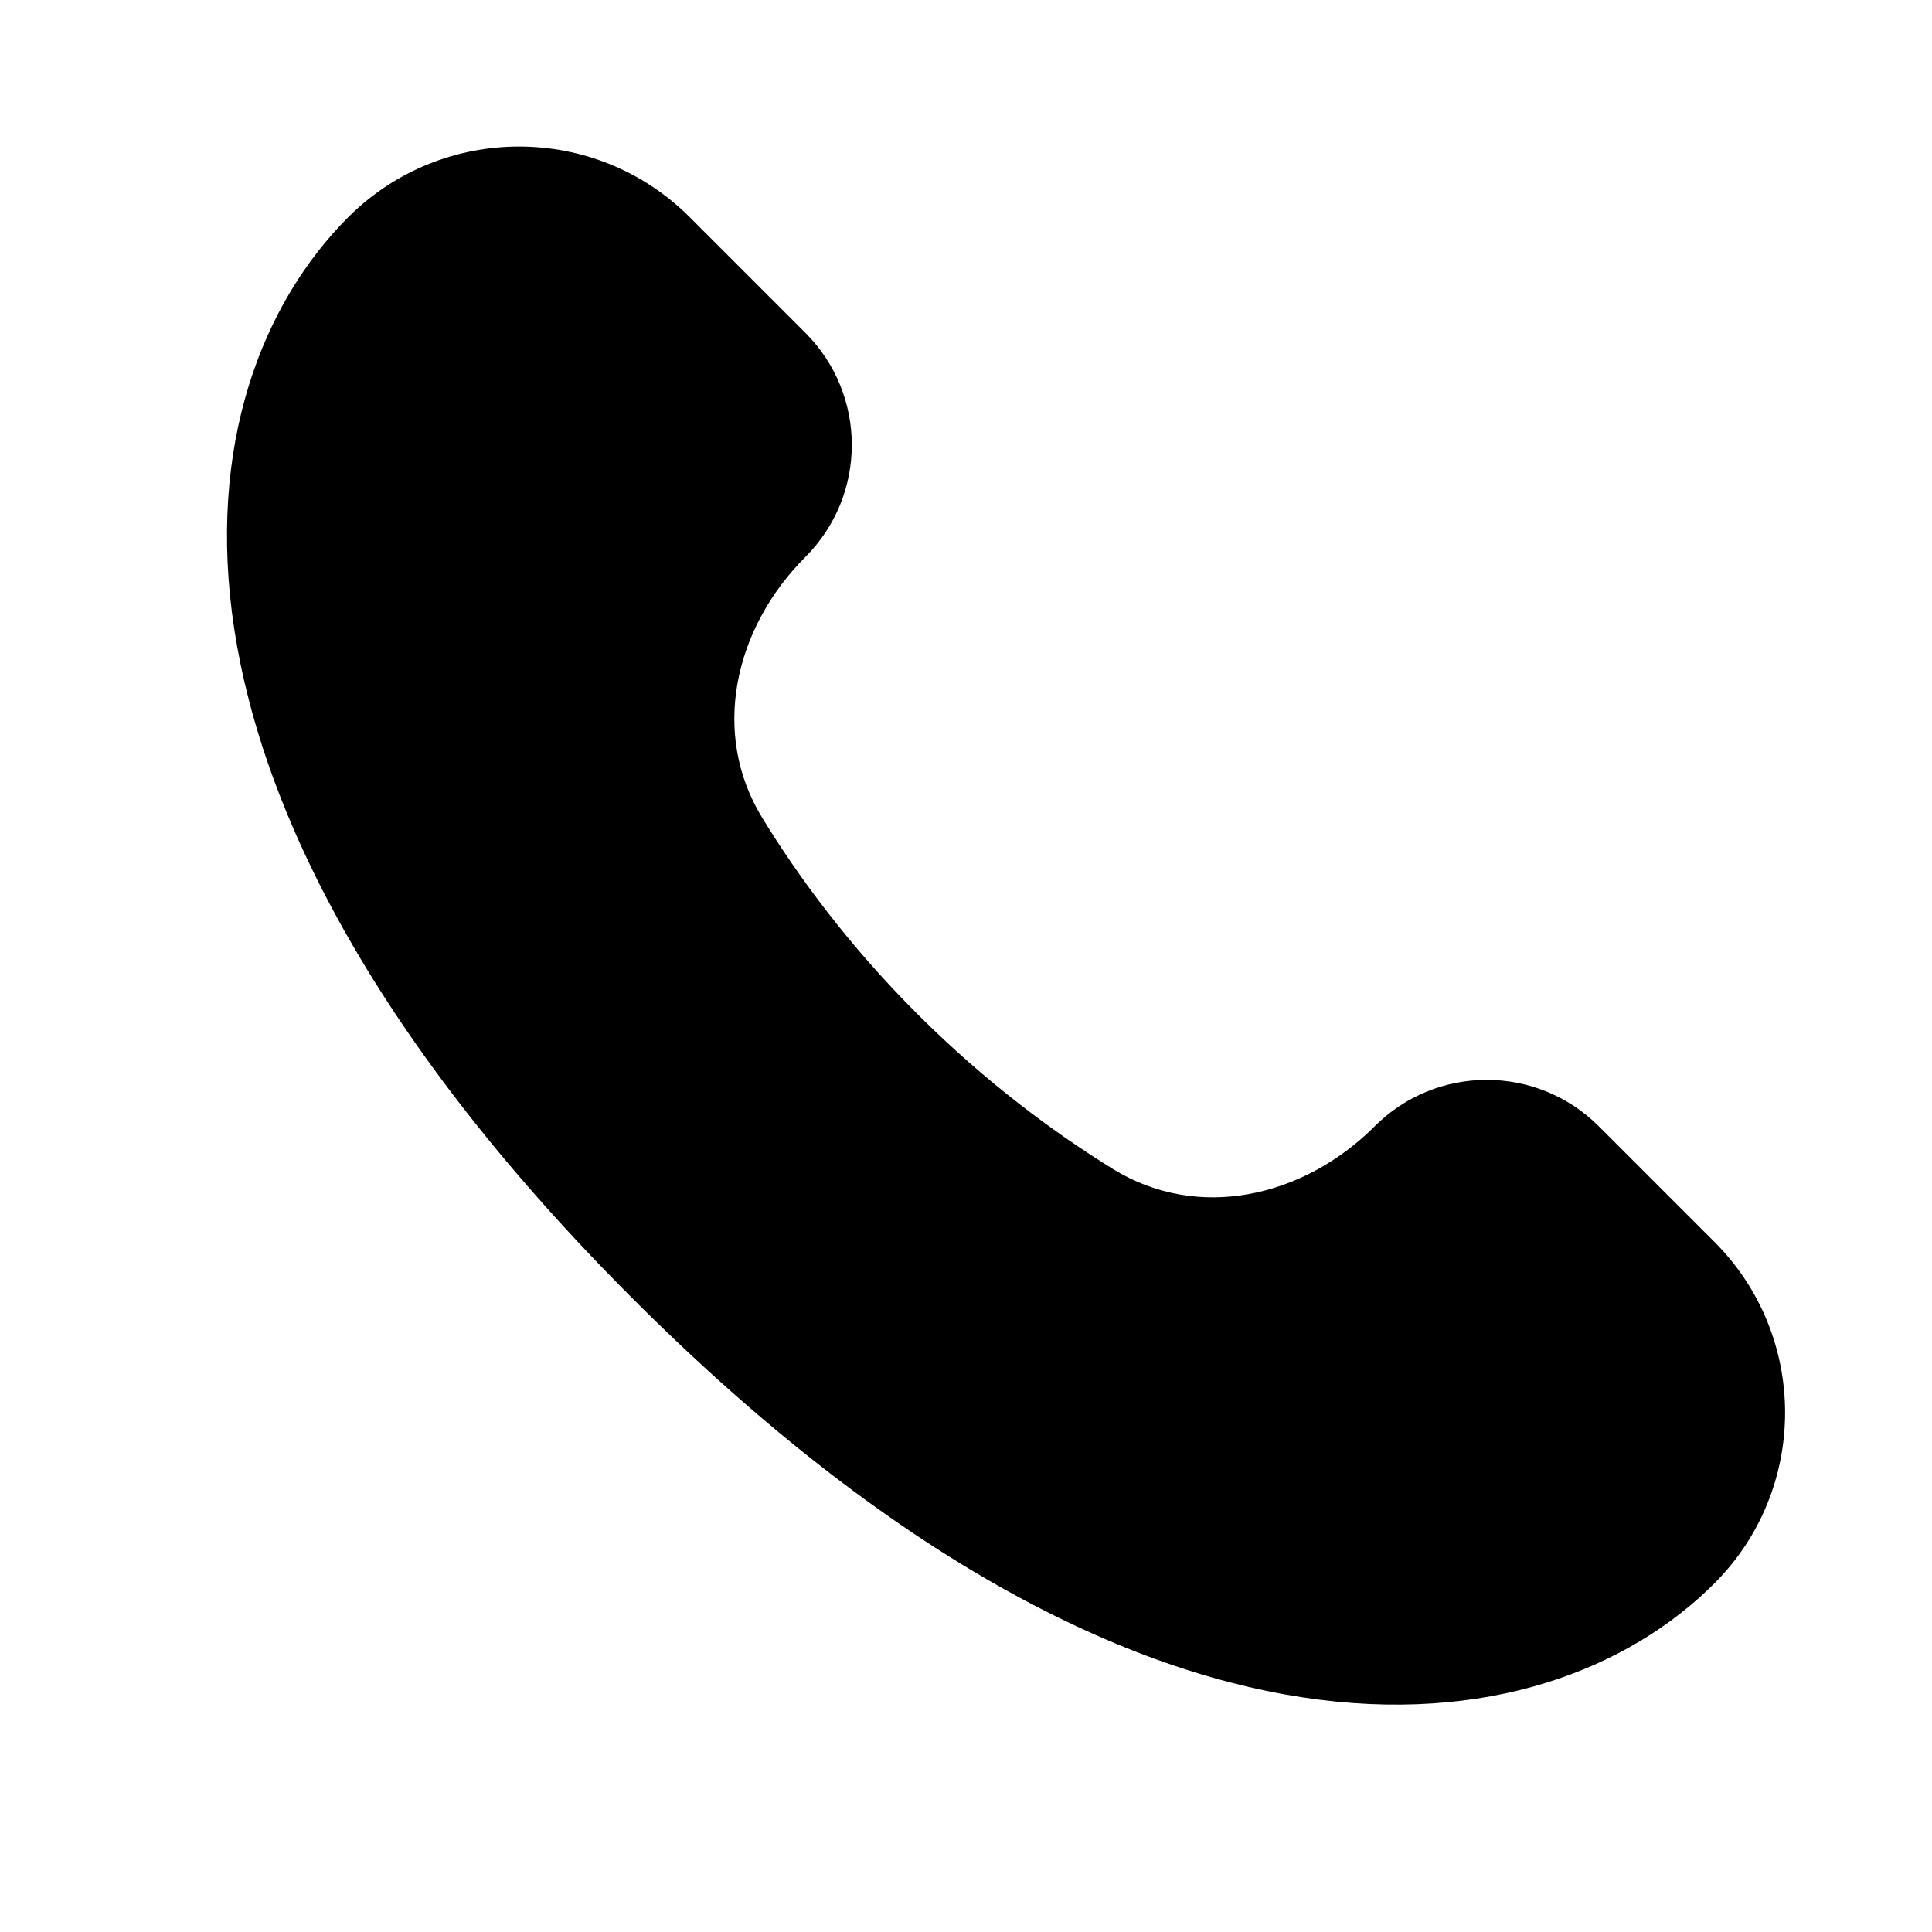 <svg width="12" height="12" viewBox="0 0 12 12" fill="none" xmlns="http://www.w3.org/2000/svg">
<path d="M3.931 8.067C7.113 11.249 9.588 10.895 10.648 9.835C11.234 9.249 11.234 8.299 10.648 7.713L9.931 6.996C9.546 6.611 8.922 6.611 8.538 6.996C8.098 7.436 7.443 7.588 6.913 7.261C6.555 7.04 6.127 6.727 5.699 6.299C5.27 5.871 4.957 5.443 4.737 5.084C4.41 4.555 4.562 3.9 5.002 3.46C5.387 3.075 5.387 2.452 5.002 2.067L4.284 1.349C3.699 0.764 2.749 0.764 2.163 1.349C1.102 2.41 0.749 4.885 3.931 8.067Z" fill="black"/>
</svg>
